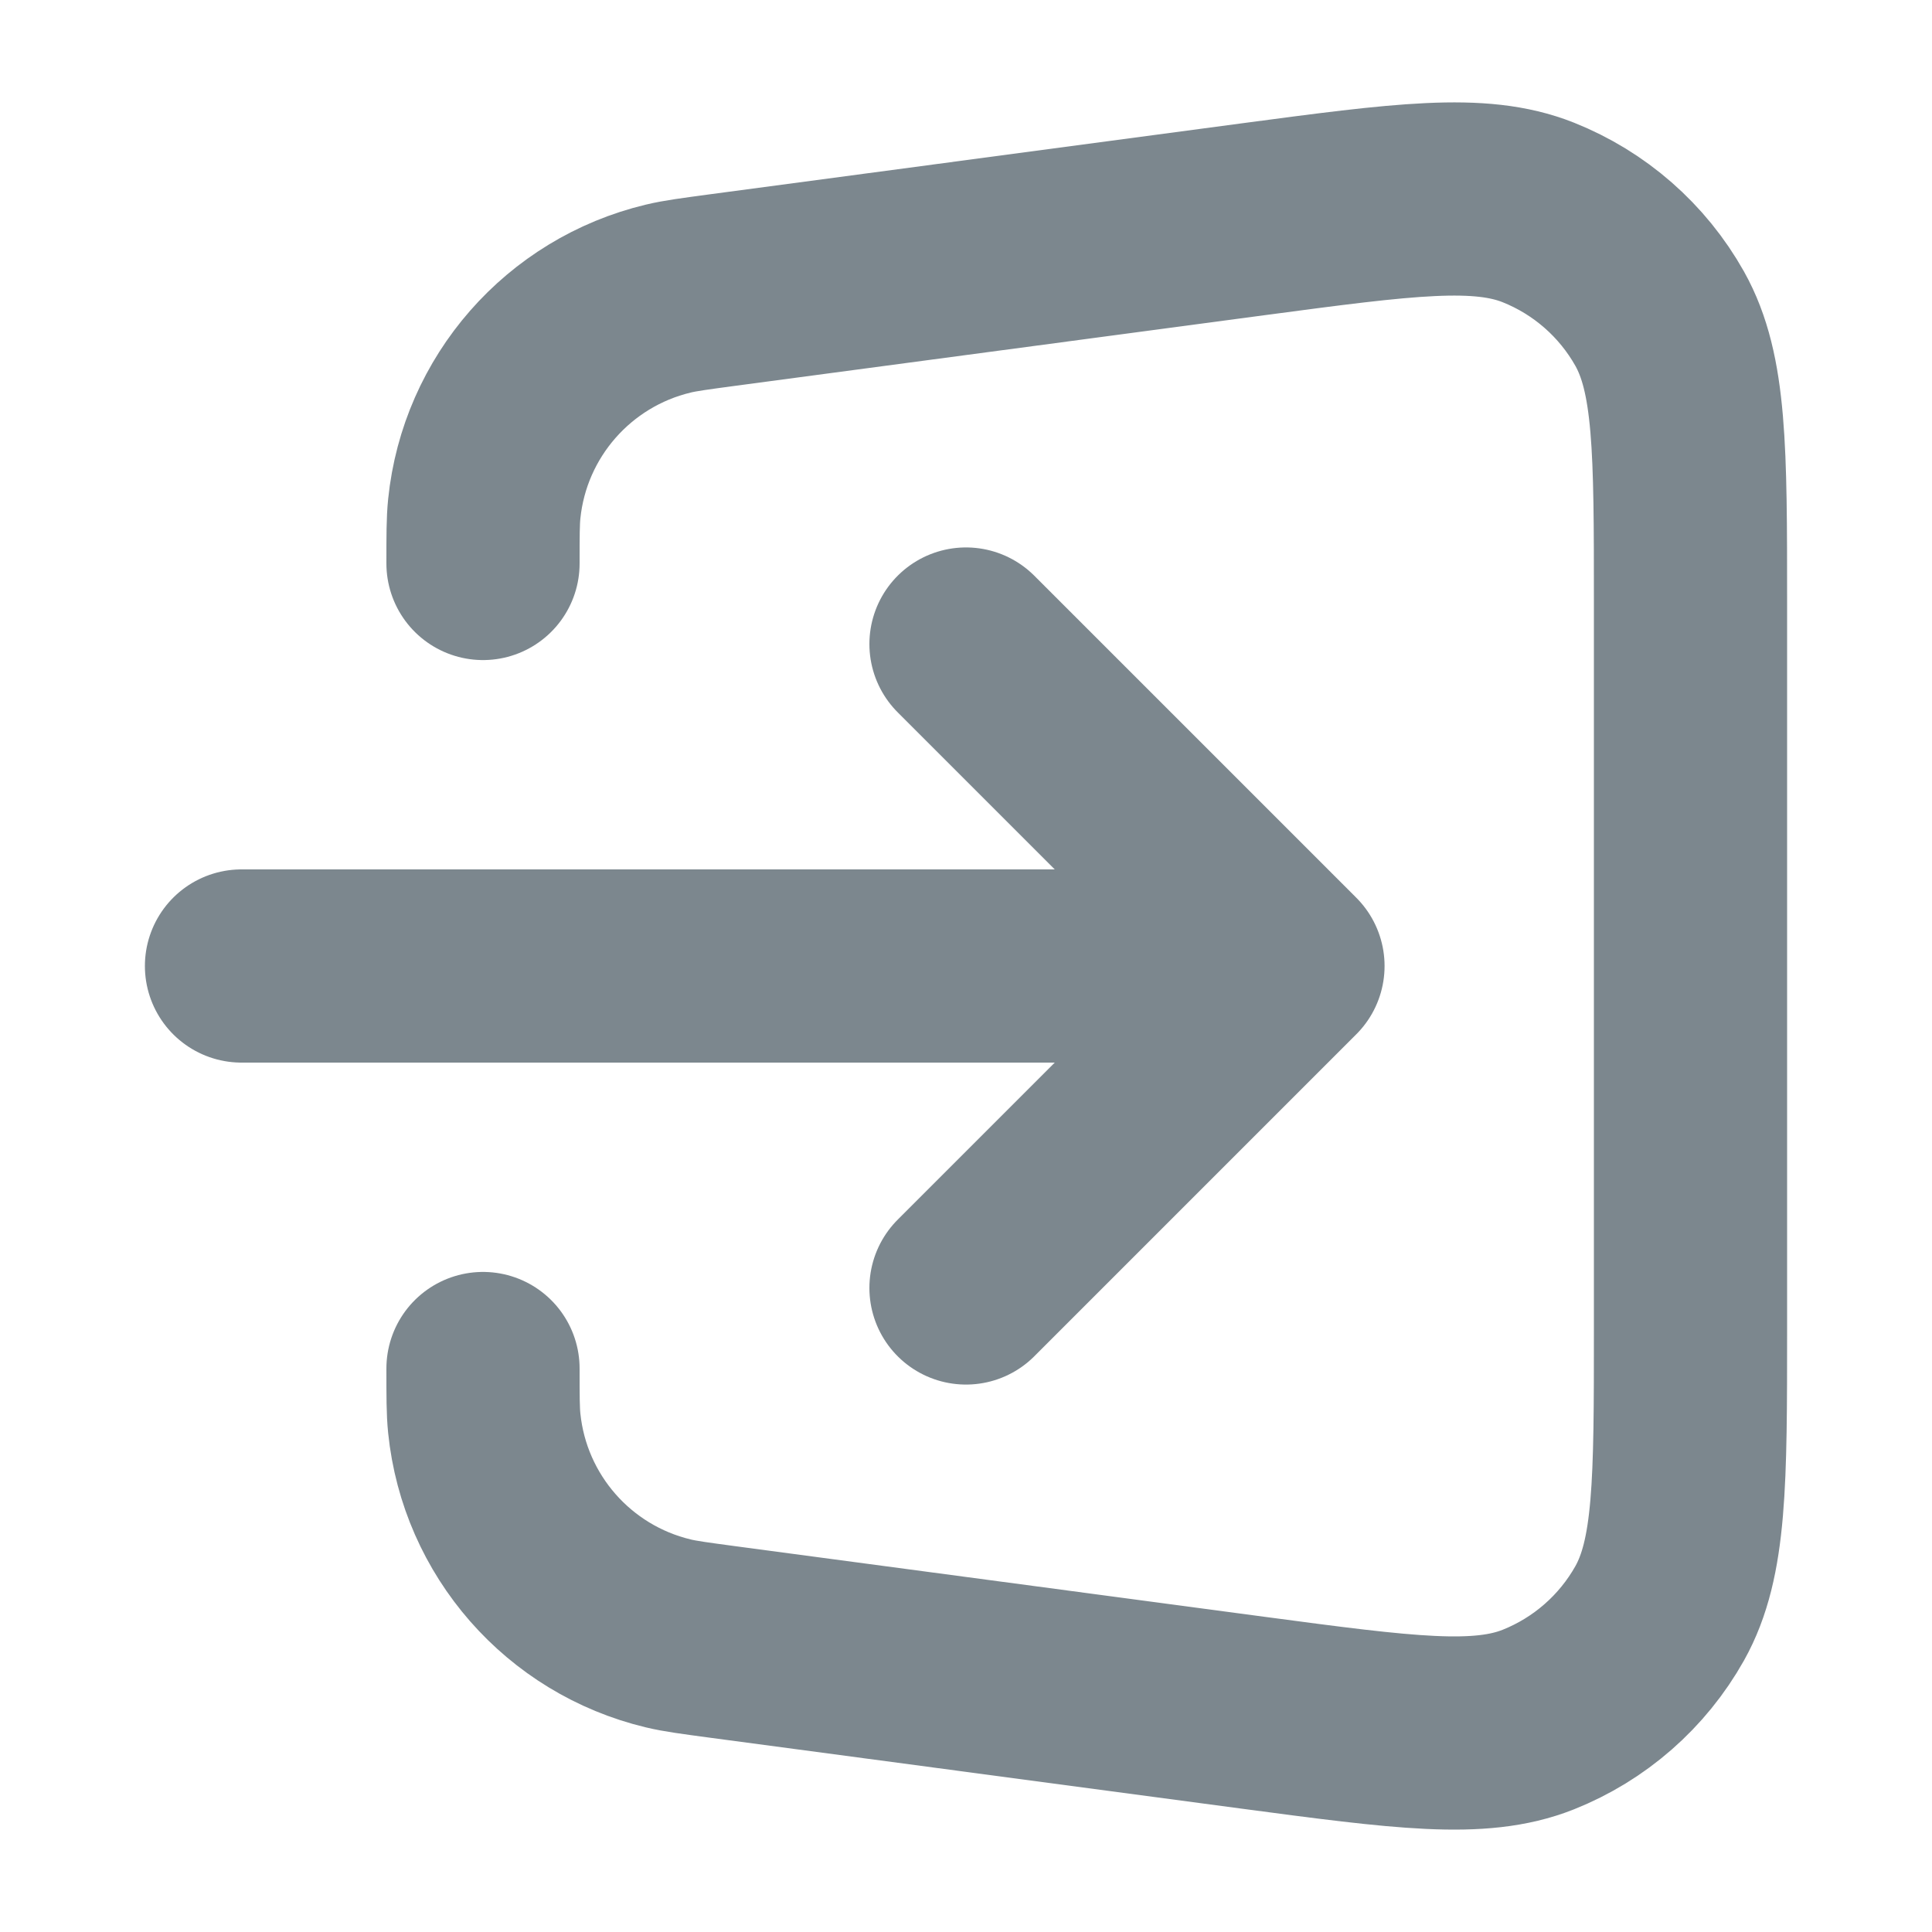 <?xml version="1.0" encoding="UTF-8" standalone="no"?><svg width='20' height='20' viewBox='0 0 20 20' fill='none' xmlns='http://www.w3.org/2000/svg'>
<path d='M5 14.167C5 14.459 5 14.606 5.013 14.733C5.121 15.79 5.886 16.662 6.918 16.909C7.043 16.939 7.188 16.958 7.478 16.997L12.971 17.73C14.535 17.938 15.317 18.042 15.924 17.801C16.456 17.589 16.9 17.201 17.181 16.701C17.5 16.131 17.5 15.342 17.5 13.764V6.235C17.5 4.658 17.5 3.869 17.181 3.299C16.9 2.799 16.456 2.411 15.924 2.199C15.317 1.958 14.535 2.062 12.971 2.27L7.478 3.003C7.188 3.042 7.043 3.061 6.918 3.091C5.886 3.338 5.121 4.21 5.013 5.267C5 5.394 5 5.541 5 5.833M10 6.667L13.333 10M13.333 10L10 13.333M13.333 10H2.5' stroke='#7C878E' stroke-width='2' stroke-linecap='round' stroke-linejoin='round'/>
</svg>
